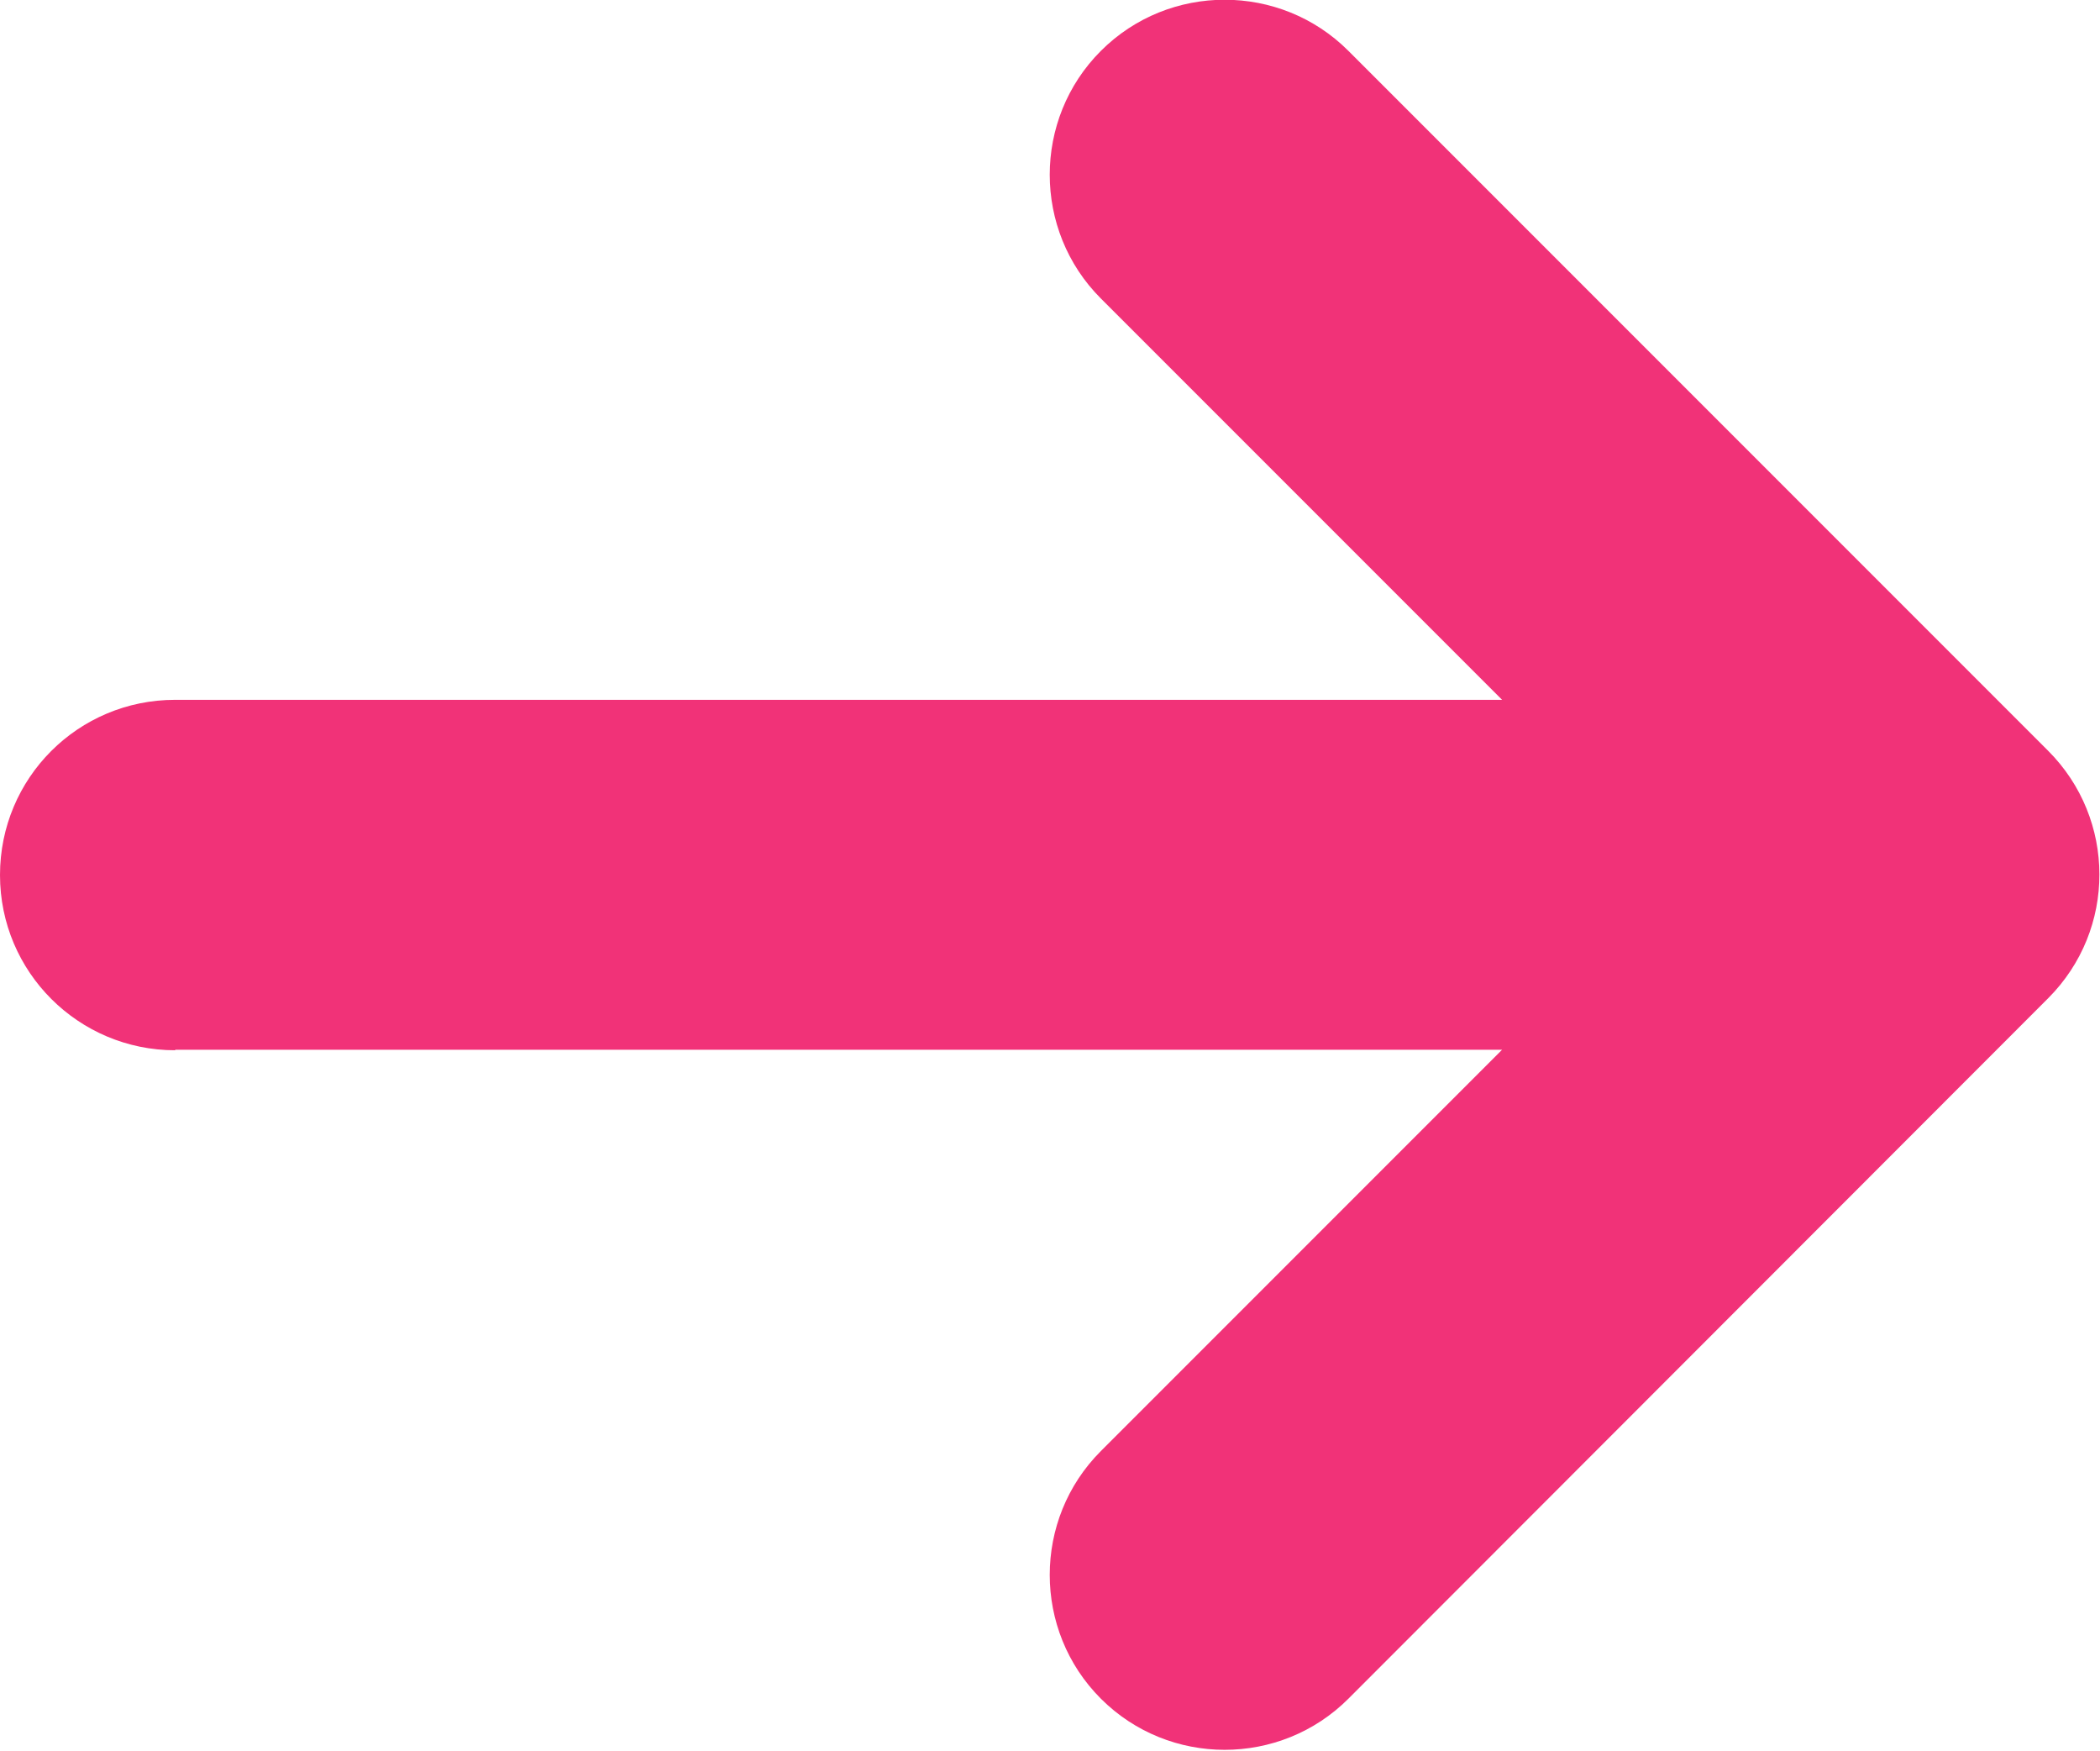 <?xml version="1.0" encoding="UTF-8"?>
<svg id="Layer_2" data-name="Layer 2" xmlns="http://www.w3.org/2000/svg" viewBox="0 0 40.04 33.37">
  <defs>
    <style>
      .cls-1 {
        fill: #f13278;
      }
    </style>
  </defs>
  <g id="Layer_1-2" data-name="Layer 1">
    <path class="cls-1" d="M3.34,20.02c-1.84,0-3.34-1.49-3.34-3.34s1.49-3.34,3.34-3.34H28.64l-7.65-7.65c-1.3-1.3-1.3-3.42,0-4.72s3.42-1.3,4.72,0l13.34,13.34c1.3,1.3,1.31,3.41,0,4.72h0s-13.34,13.35-13.34,13.35c-1.3,1.3-3.42,1.3-4.72,0s-1.3-3.42,0-4.72l7.65-7.65H3.34Z"/>
  </g>
</svg>